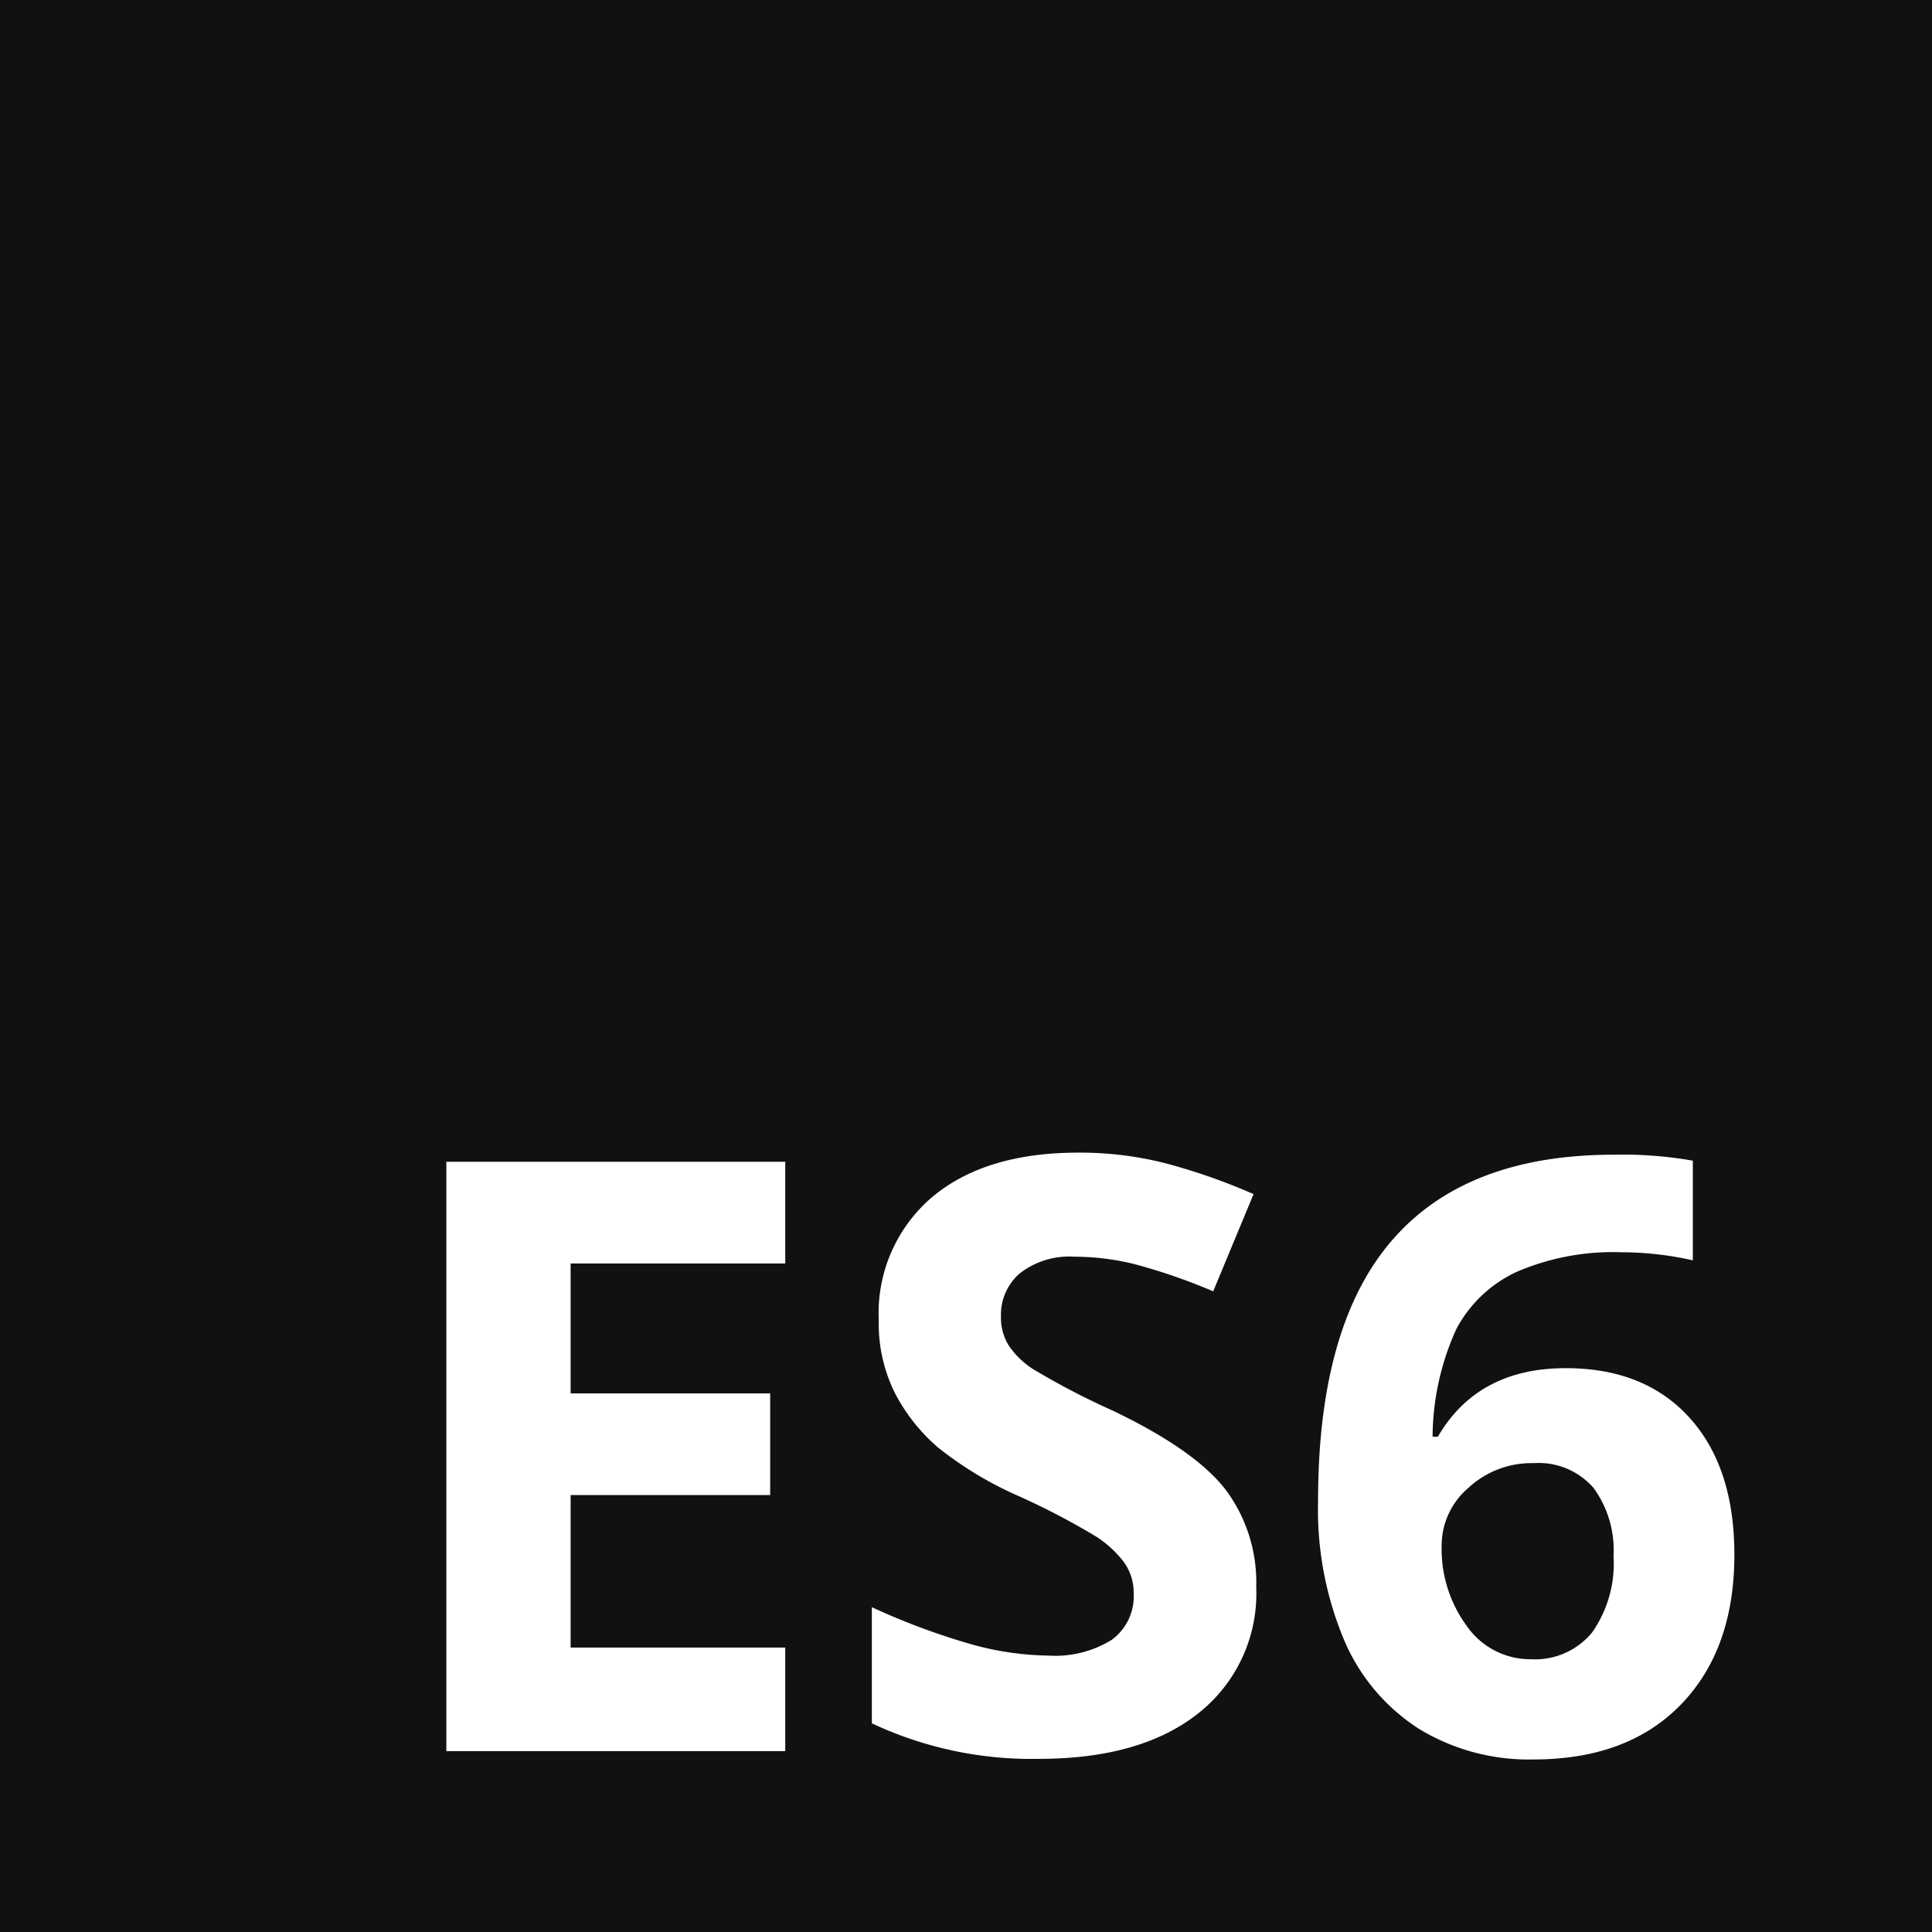 <svg xmlns="http://www.w3.org/2000/svg" viewBox="0 0 1272 1272"><defs><style>.cls-1{fill:#111111;}</style></defs><title>Recurso 13</title><g id="Capa_2" data-name="Capa 2"><g id="Capa_1-2" data-name="Capa 1"><path class="cls-1" d="M1049.19,979.65a47.94,47.94,0,0,0-39.71-16.33,60.89,60.89,0,0,0-42.64,16.2,49.75,49.75,0,0,0-17.66,37.72,85.5,85.5,0,0,0,16.6,53.39,50.87,50.87,0,0,0,42.1,21.78h0a48.58,48.58,0,0,0,40.37-17.66,78.92,78.92,0,0,0,14.07-50.33A69.51,69.51,0,0,0,1049.19,979.65Z"/><path class="cls-1" d="M0,0V1272H1272V0ZM517,831.85H375.69v85.54H507.08v66.93H375.69v100.41H517v68.17H293.87v-388H517Zm272.3,295.88Q751.46,1158,684,1158a247.41,247.41,0,0,1-110-23.38v-76.47a453,453,0,0,0,66.53,24.7,197,197,0,0,0,49.81,7.17,70.66,70.66,0,0,0,41.56-10.36,35.41,35.41,0,0,0,14.48-30.81,34,34,0,0,0-6.38-20.31,71.24,71.24,0,0,0-18.72-17.13A482.2,482.2,0,0,0,671,985.13,238.31,238.31,0,0,1,617.57,953a120.47,120.47,0,0,1-28.38-35.85,102.36,102.36,0,0,1-10.63-47.81,100.38,100.38,0,0,1,34.93-81q34.92-29.47,96.56-29.47A228.31,228.31,0,0,1,767.82,766a400,400,0,0,1,57.5,20.19l-26.56,64a386.92,386.92,0,0,0-51.4-17.8,165.78,165.78,0,0,0-40-5,53,53,0,0,0-35.86,10.89,35.93,35.93,0,0,0-12.48,28.42,35.15,35.15,0,0,0,5,19,55.71,55.71,0,0,0,16.08,15.67,495.09,495.09,0,0,0,52.19,27.22q54.43,26,74.63,52.19a101.86,101.86,0,0,1,20.16,64.12A100.35,100.35,0,0,1,789.3,1127.73Zm317.49-5.6q-35.05,36.27-97.2,36.27a139,139,0,0,1-75-19.93,129.3,129.3,0,0,1-49.42-58.16,221.62,221.62,0,0,1-17.37-92.16h0q0-115.29,48.74-171.59t146-56.32a265.24,265.24,0,0,1,52,3.94v65.61a213.19,213.19,0,0,0-46.75-5.31,160.42,160.42,0,0,0-68.92,12.75,85.67,85.67,0,0,0-40,37.71,173.28,173.28,0,0,0-15.67,71h3.45q26.31-45.17,84.21-45.16,52,0,81.54,32.68t29.48,90.31Q1141.85,1085.86,1106.79,1122.13Z"/></g></g></svg>